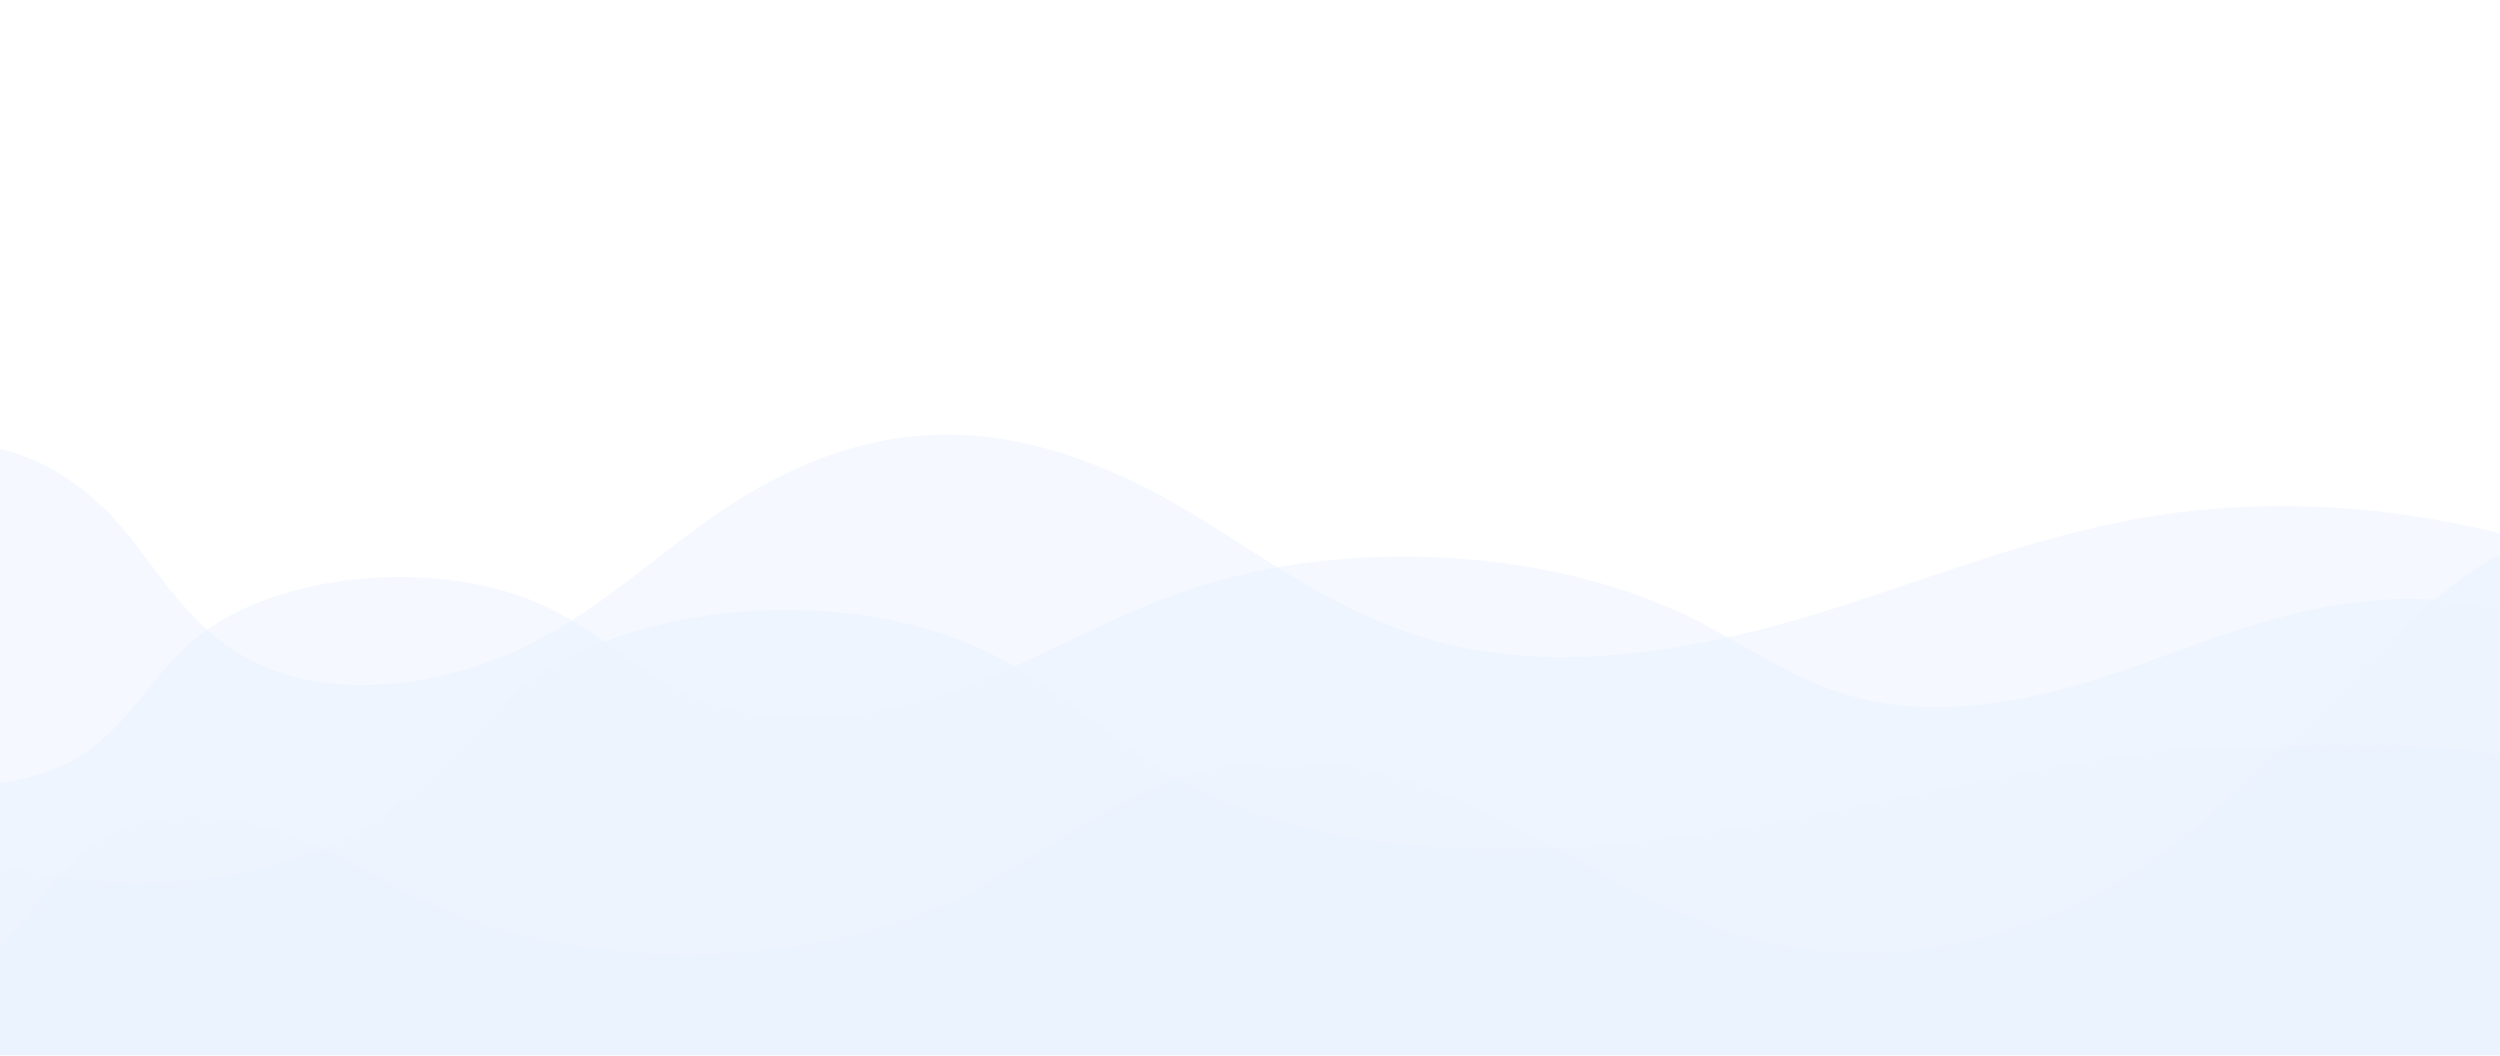 <?xml version="1.0" encoding="UTF-8"?>
<svg xmlns="http://www.w3.org/2000/svg" xmlns:xlink="http://www.w3.org/1999/xlink" viewBox="0 0 2558 1080">
  <defs>
    <style>
      .cls-1 {
        fill: #d6e7fe;
        mix-blend-mode: multiply;
      }

      .cls-1, .cls-2, .cls-3 {
        opacity: .5;
      }

      .cls-1, .cls-3 {
        stroke-width: 0px;
      }

      .cls-4 {
        isolation: isolate;
      }

      .cls-3 {
        fill: none;
      }

      .cls-5 {
        clip-path: url(#clippath);
      }
    </style>
    <clipPath id="clippath">
      <rect class="cls-3" x="0" y="0" width="2558" height="1080" transform="translate(2558 1080) rotate(-180)"/>
    </clipPath>
  </defs>
  <g class="cls-4">
    <g id="Layer_2" data-name="Layer 2">
      <g id="Layer_1-2" data-name="Layer 1">
        <g class="cls-2">
          <g class="cls-5">
            <path class="cls-1" d="m2196.77,529.03c-121.89,20.67-229.91,66.43-344.42,100.87-114.51,34.44-246.43,57.72-365.36,30.58-101.06-23.06-175.72-78.33-253.65-126.65-77.93-48.31-174.2-93.78-280.87-88.8-89.83,4.2-166.87,43.7-228.14,87.25-61.27,43.54-113.85,93.26-186.14,128.69-72.29,35.44-173.03,54.22-252.91,26.78-74.16-25.47-108.73-81.42-146.31-130.69-37.58-49.27-96.89-101.1-180.45-102.89-69.53-1.49-130.68,34.67-158.06,76.86-27.38,42.19-28.15,89.52-28.5,135.41-1.34,178.97-2.69,357.94-4.03,536.91,910.72,5.58,1821.62-.61,2731.97-18.58,71.19-1.4,149.12-4.62,201.29-36.6,57.33-35.14,63.79-92.53,66.44-144.13,3.33-64.67,3.41-129.83,11.17-194.34,4.58-38.11,20.03-78.07,13.99-116.39-14.51-92.06-192.22-143.43-310.22-163.24-93.3-15.66-192.36-16.85-285.81-1.05Z"/>
            <path class="cls-1" d="m2544.47,622.3c-69.64-18.09-149.29-8.15-218.2,11.11-68.91,19.27-131.46,47.34-199.95,67.24-68.49,19.9-147.3,31.31-218.03,15.17-67.51-15.4-116.73-52.97-173.5-81.57-146.29-73.71-357.91-85.87-521.31-29.95-79.23,27.11-145.78,68.02-223.16,97.37-77.38,29.35-174.74,46.32-255.31,20.98-69.49-21.86-110.79-69.86-172.53-100.21-108.2-53.19-279-38.5-362.91,31.21-41.51,34.49-62.18,78.54-105.84,111.85-43.66,33.31-128.45,51.6-175.34,20.26,5.82,108.66,11.65,217.32,17.47,325.99,914.98,100.7,1851.76,114.76,2772.73,41.61,6.63-.87-51.08-300.97-55.24-328.73-5.34-35.59,6.85-71.7-.94-106.69-6.59-29.58-49.5-95.65-107.93-95.65Z"/>
            <path class="cls-1" d="m2233.41,766.22c-174.06,18.82-338.23,66.23-510.9,89.99-172.67,23.75-367.91,20.05-505.71-52.58-77.37-40.78-129.8-99.79-210.02-138.1-135.39-64.65-341.98-52.46-457.84,27-64.81,44.45-100.8,104.59-166.56,148.44-128.33,85.56-365.97,82.72-489.52-5.85-3.96,106.42-7.91,212.84-11.87,319.25,922.85,19.86,1847.55,2.14,2767.1-53.02,14.59-60.85,27.83-121.92,43.94-182.6,9-33.89,27.55-67.85-10.35-96.55-107.01-81.04-309.92-55.97-448.27-55.97Z"/>
            <path class="cls-1" d="m2440.25,659.51c-78.51,71.63-140.3,151.69-231.81,216.25-91.51,64.57-224.4,113.14-356.04,96.67-109.01-13.64-193.97-67.77-279.32-114.54-85.35-46.77-190.92-90.41-299.97-76.91-116.98,14.48-191.68,87.96-286.65,135.29-156.44,77.97-389.34,80.93-550.22,7-46.49-21.36-87.07-48.27-136.04-67.08-48.97-18.8-110.97-28.65-162.18-12.65-43.32,13.53-70.16,42.44-91.97,70.6-21.8,28.16-42.34,58.21-79.73,78-37.38,19.79-98.01,24.87-130.54,1.65.14,63.25.27,126.49.41,189.74,962.23,11.42,1924.86,8.25,2886.87-9.49.5-124.08,1.01-248.15,1.51-372.23.2-50.29,39.27-251.94-96.78-254.39-71.42-1.28-151.21,78.93-187.55,112.08Z"/>
          </g>
        </g>
      </g>
    </g>
  </g>
</svg>